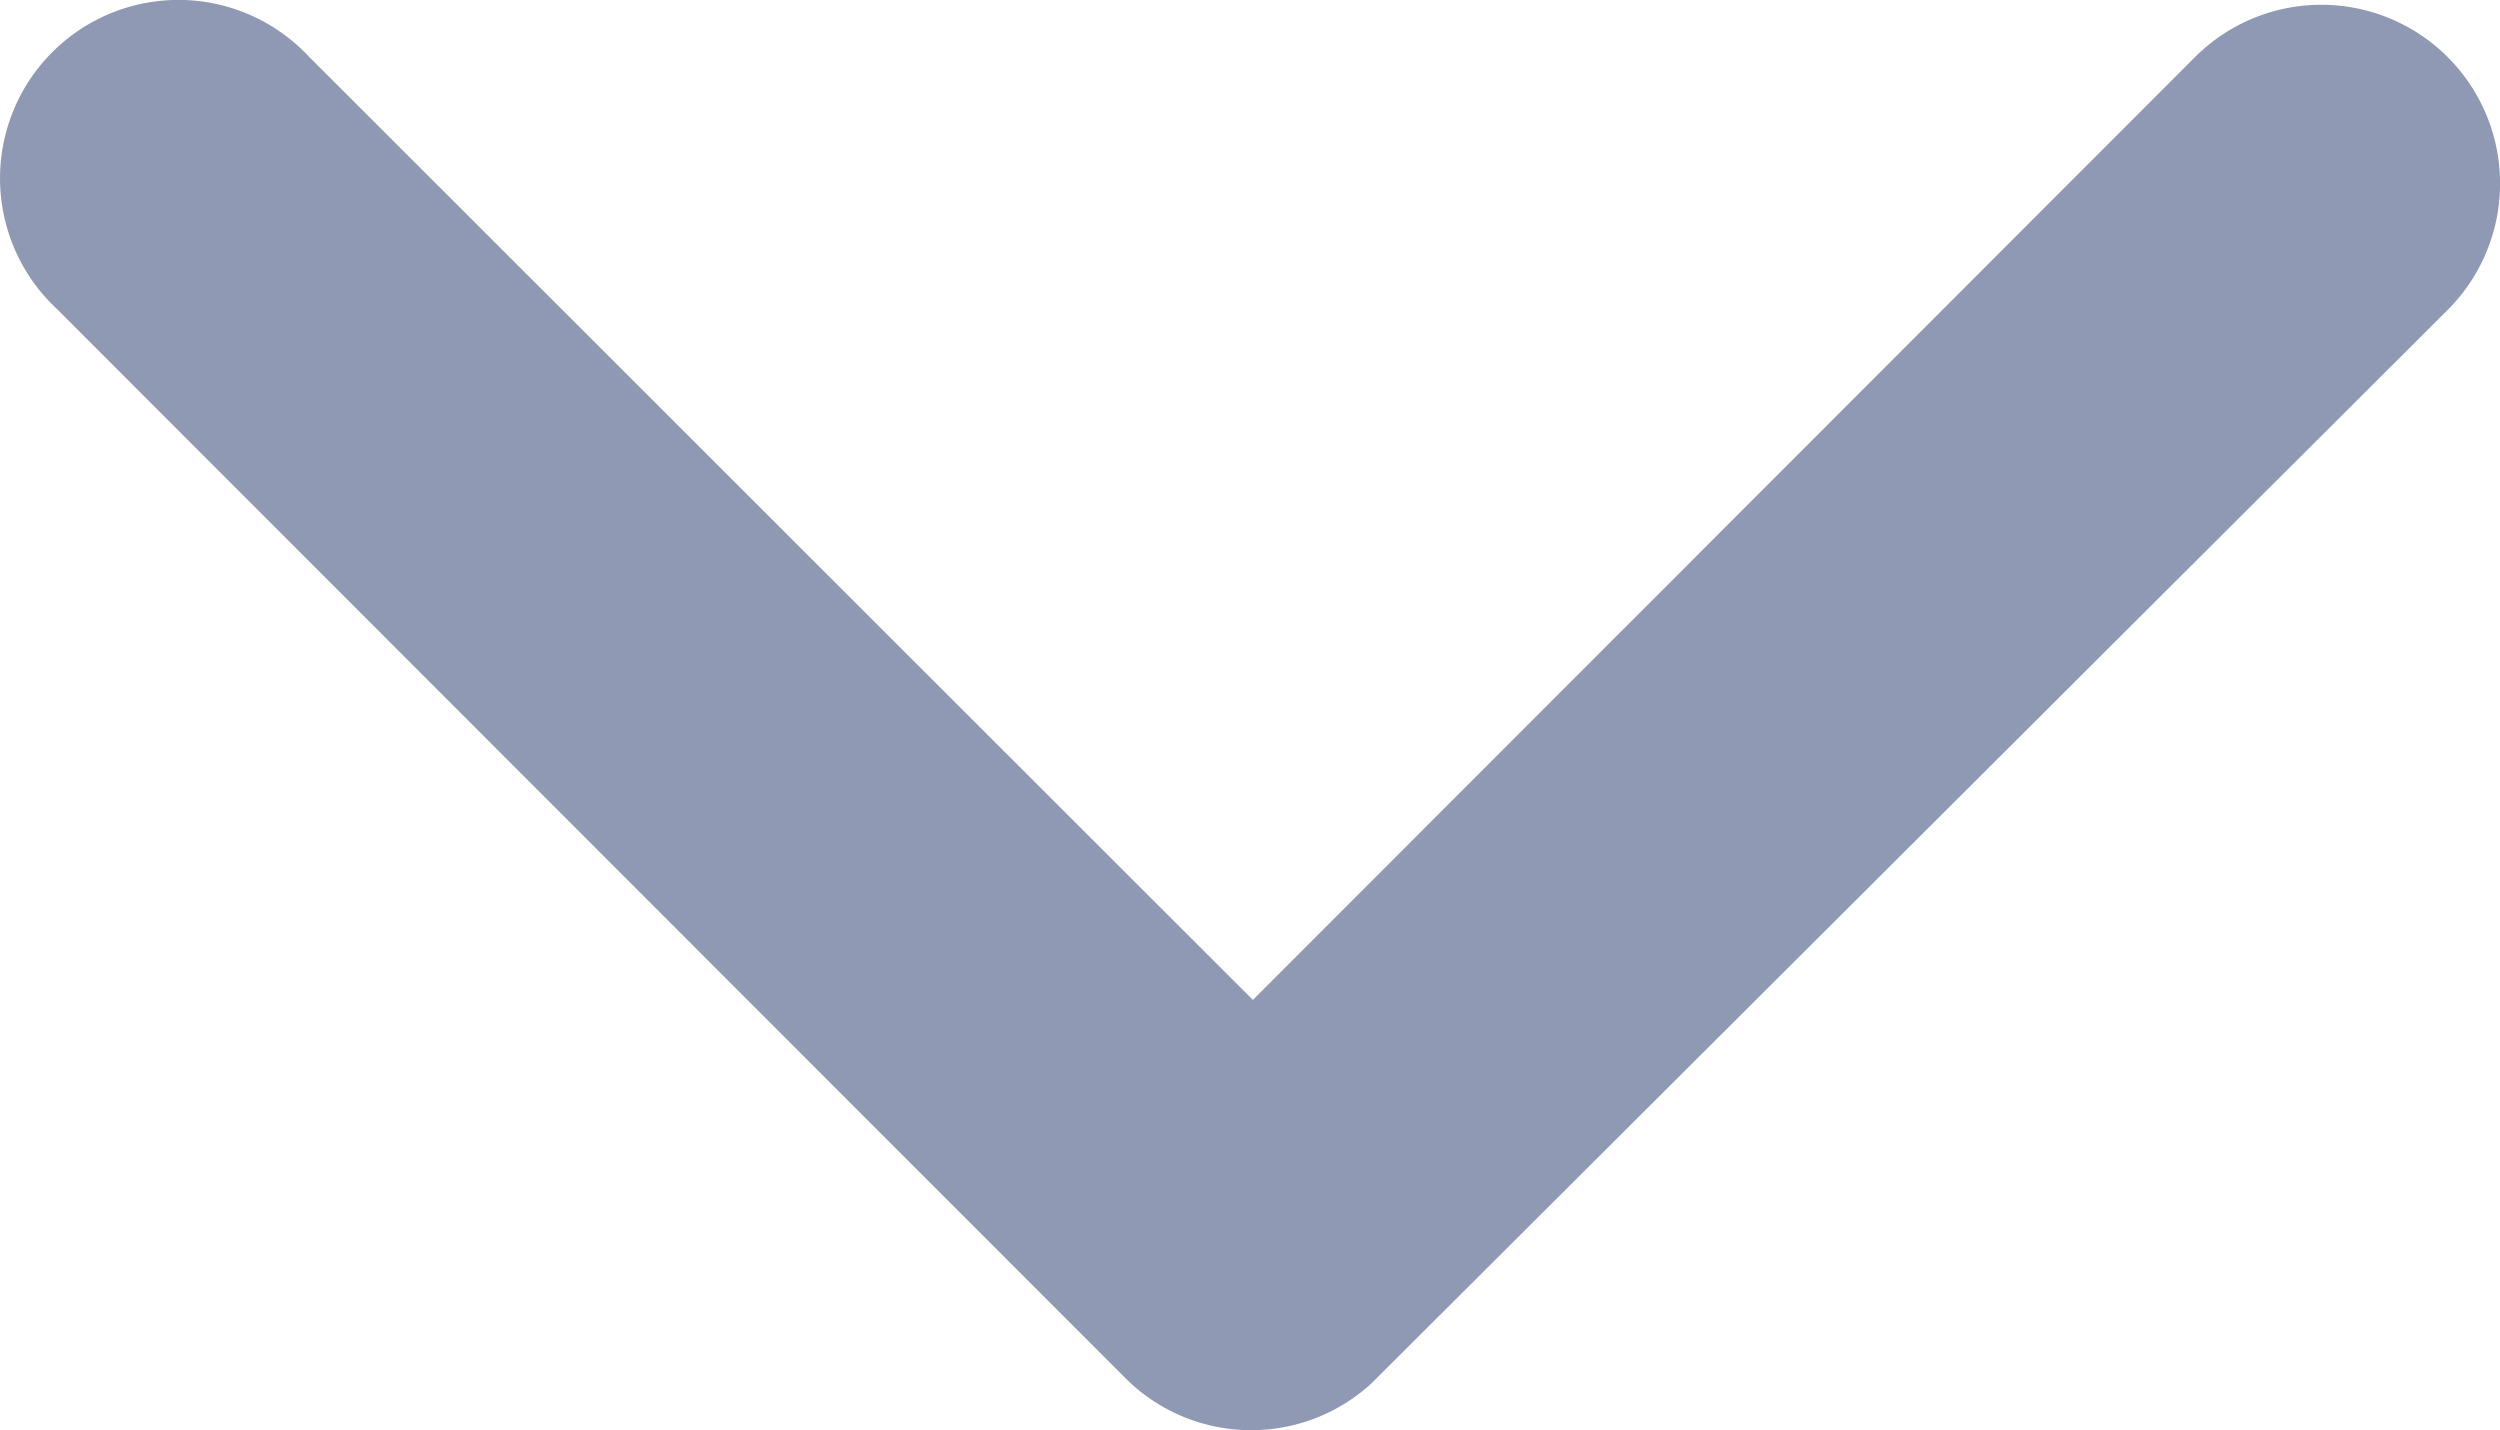 <svg xmlns="http://www.w3.org/2000/svg" width="10.831" height="6.197" viewBox="0 0 10.831 6.197">
	<path class="fill" id="Icon_ionic-ios-arrow-back" data-name="Icon ionic-ios-arrow-back" d="M13.113,11.6,17.2,7.51a.773.773,0,1,0-1.094-1.091l-4.632,4.629a.771.771,0,0,0-.023,1.065L16.1,16.774a.774.774,0,1,0,1.1-1.09Z" transform="translate(-6.172 17.445) rotate(-90)" fill="#8F99B3">
	</path>
</svg>
